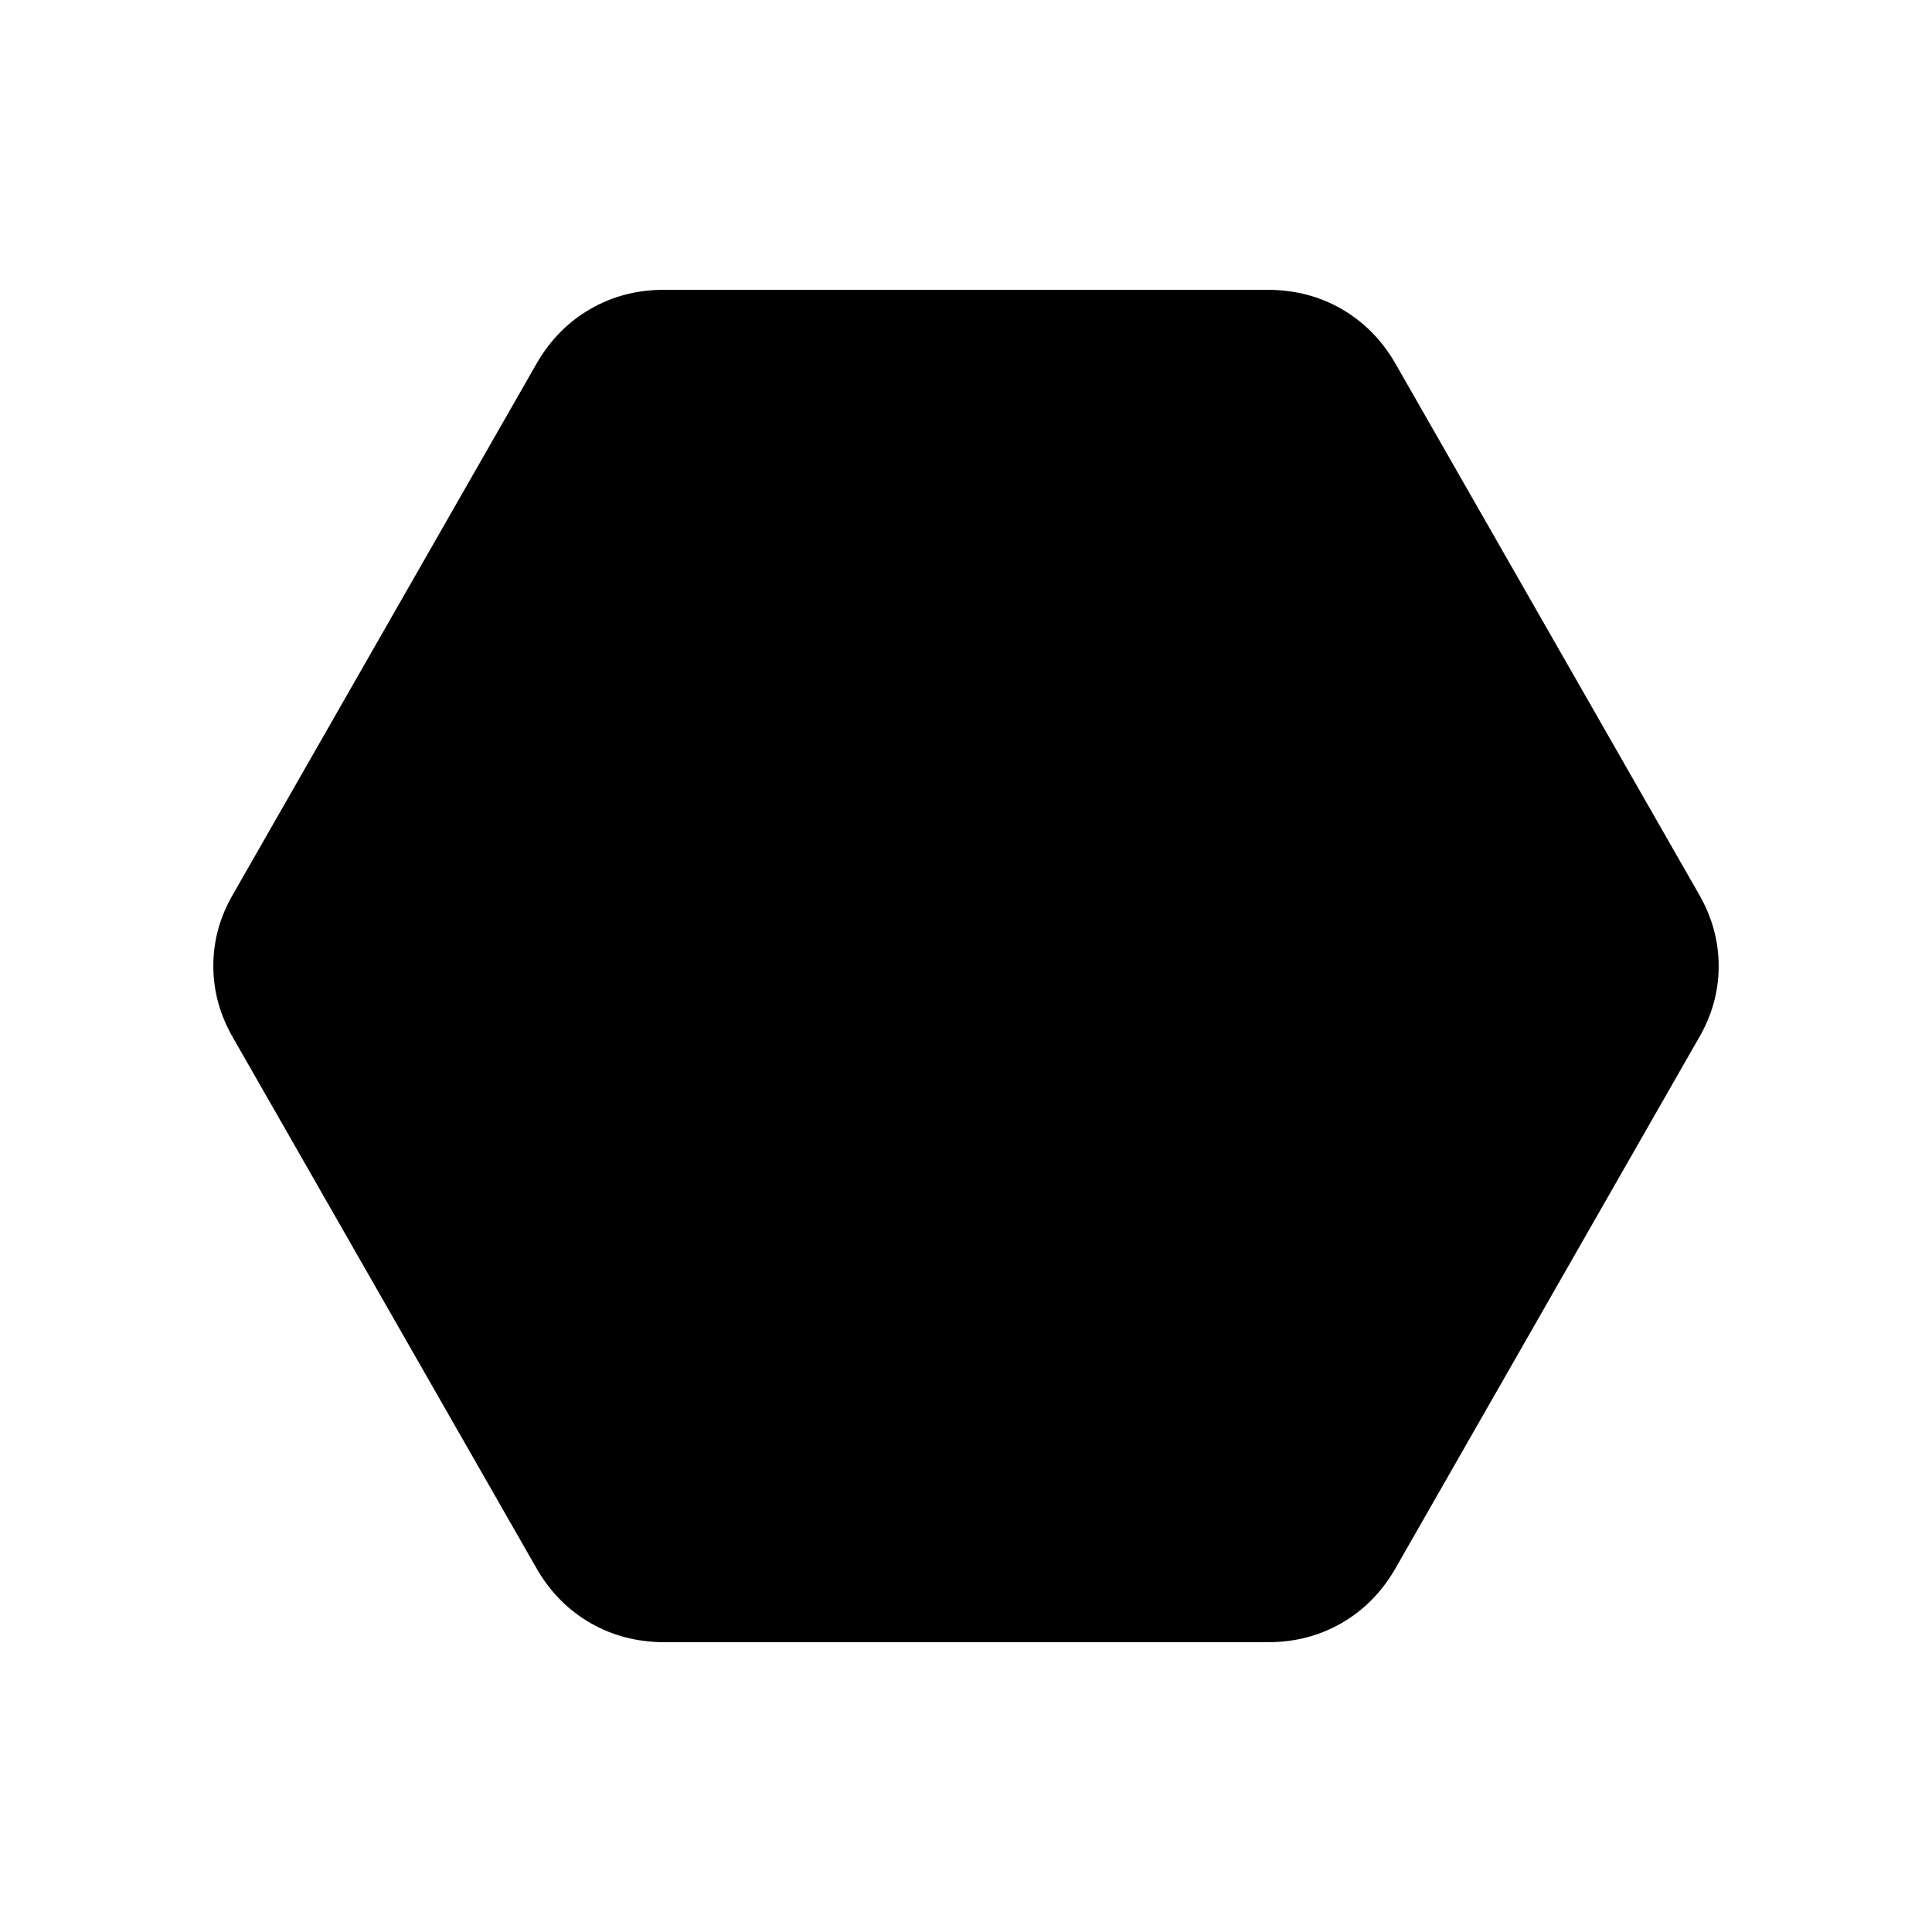 <svg xmlns="http://www.w3.org/2000/svg" height="20" viewBox="0 -960 960 960" width="20"><path d="M330.35-144q-20.35 0-36.82-9.45T267-180L116-444q-10-17.13-10-36.07Q106-499 116-516l151-264q10.04-17.1 26.48-26.55Q309.91-816 330-816h299.65q20.35 0 36.82 9.45T693-780l151 264q10 17.13 10 36.07Q854-461 844-444L693-180q-10.04 17.1-26.48 26.55Q650.09-144 630-144H330.35Z"/></svg>